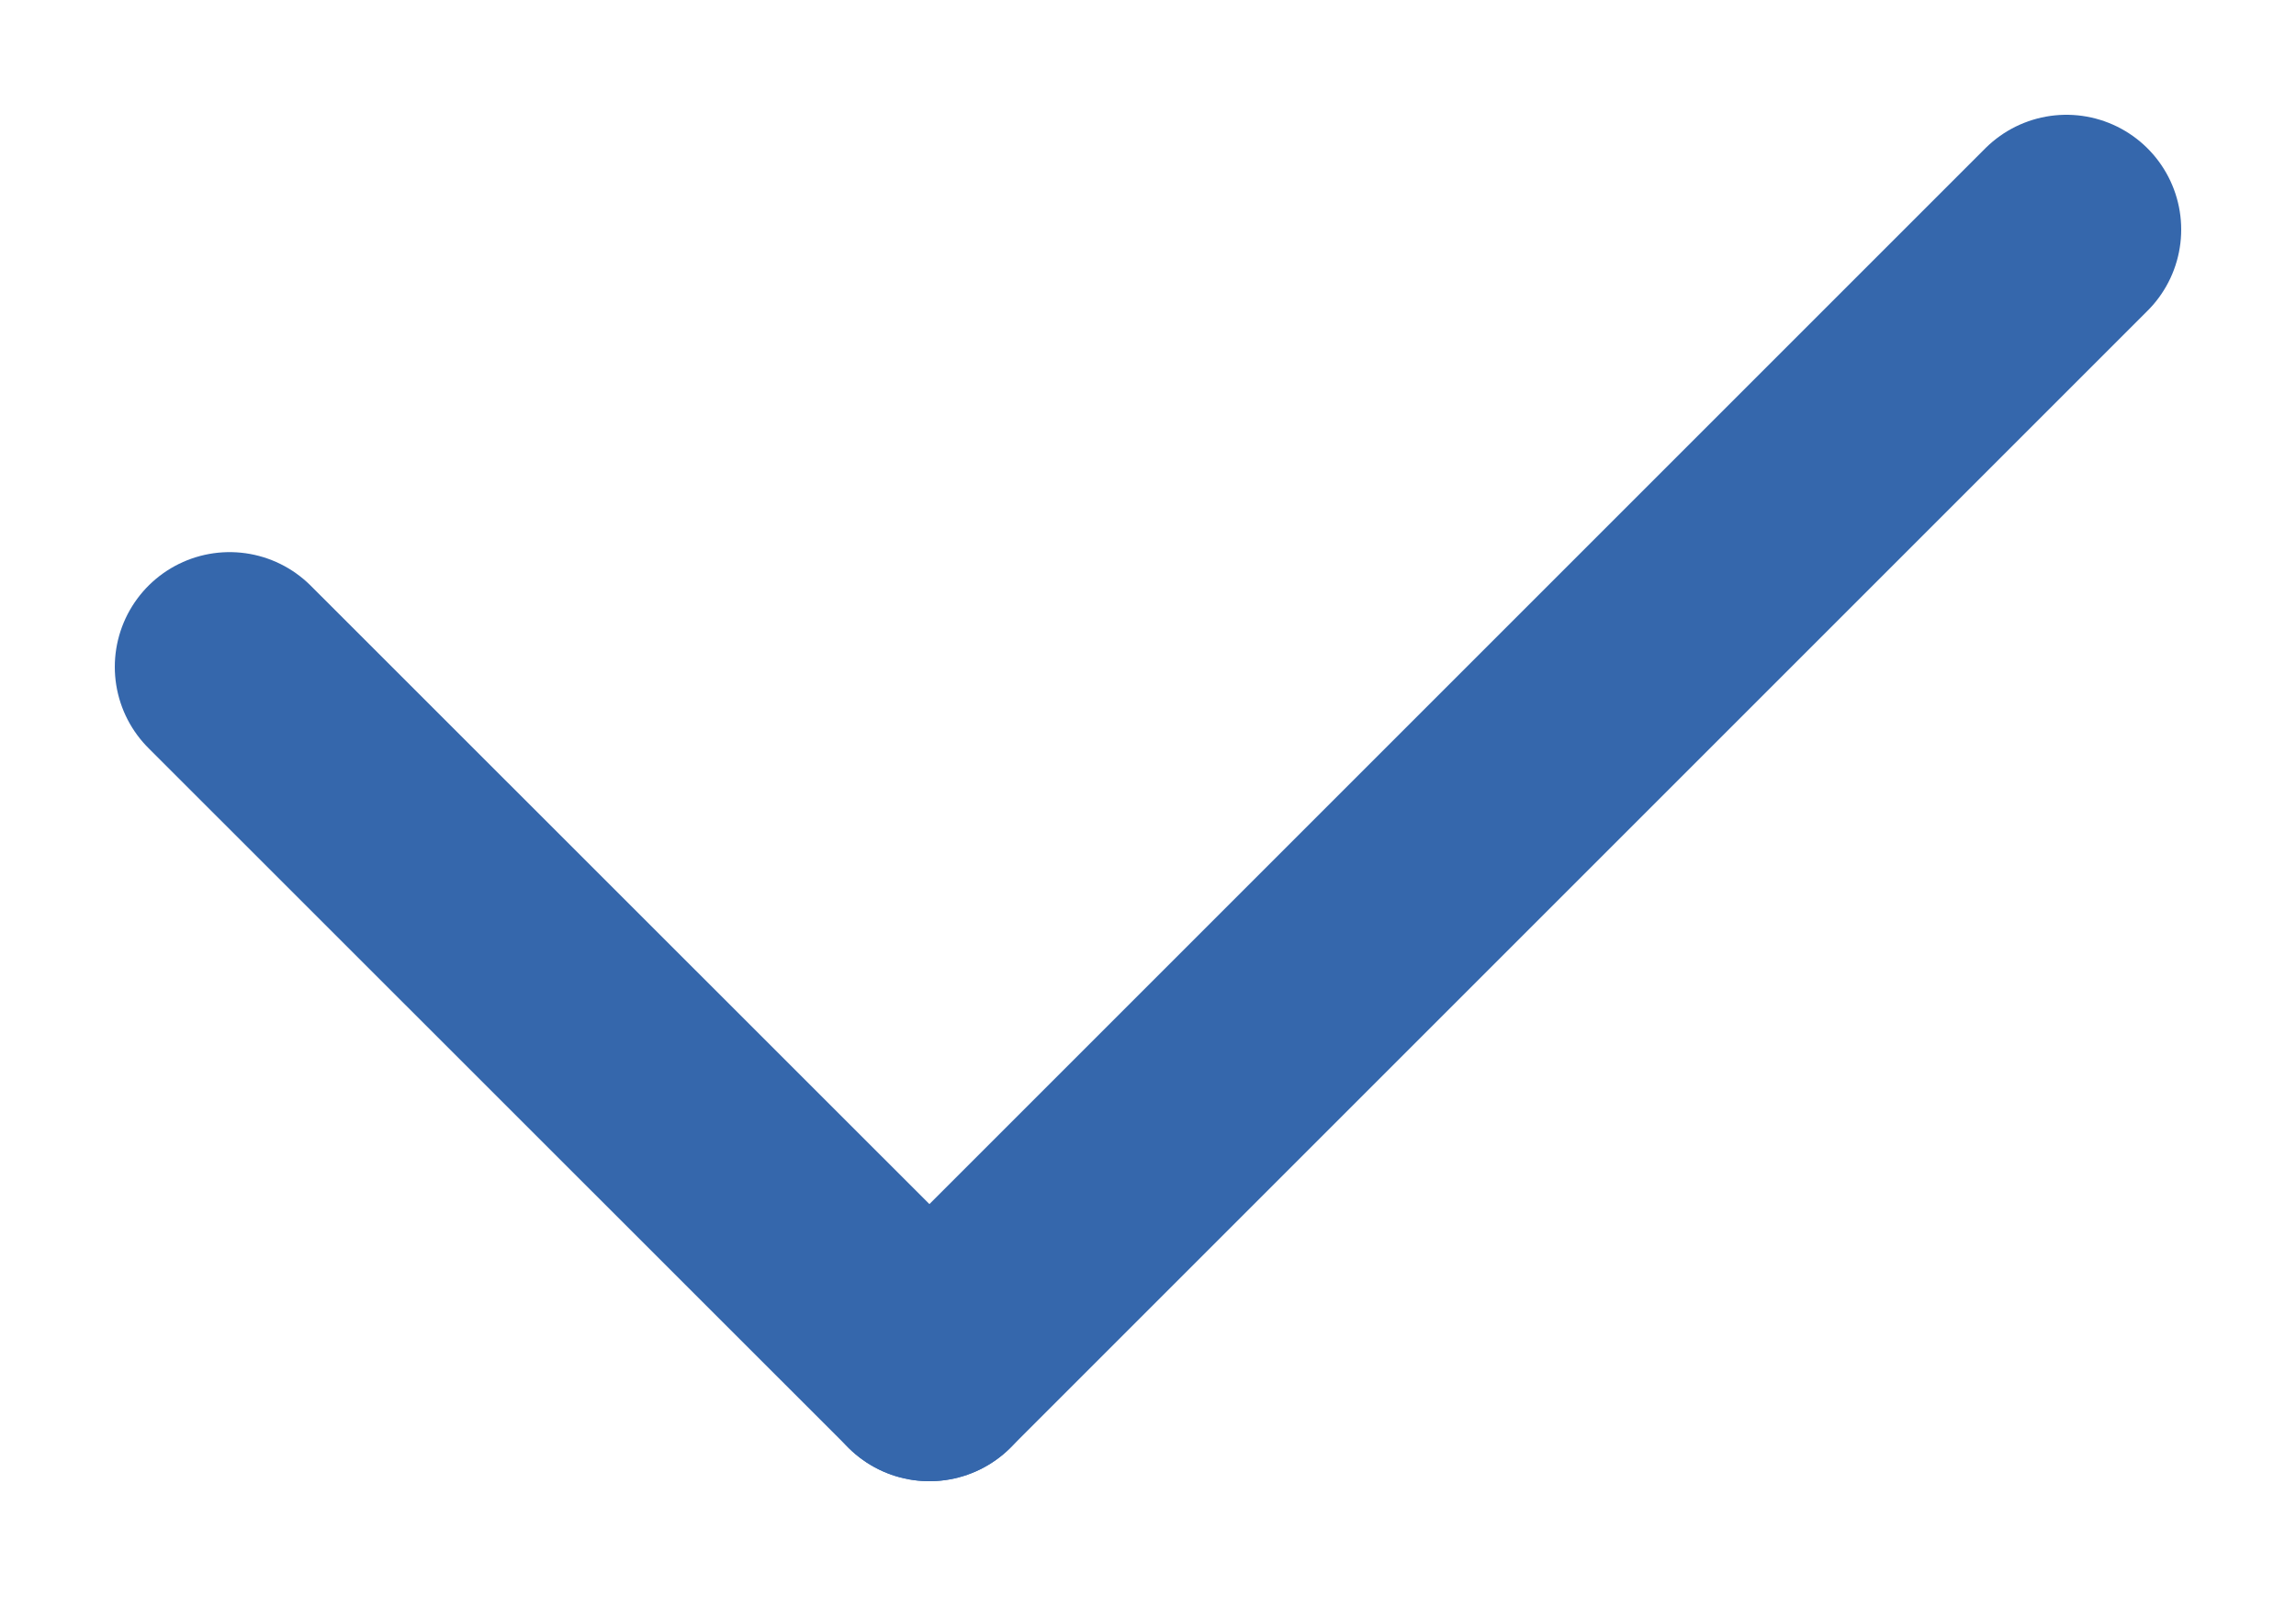 <svg width="10" height="7" viewBox="0 0 10 7" fill="none" xmlns="http://www.w3.org/2000/svg">
<path d="M4.048 5.952L9 1" stroke="#3567AC" stroke-linecap="round"/>
<path d="M4.048 5.952L1 2.905" stroke="#3567AC" stroke-linecap="round"/>
</svg>
